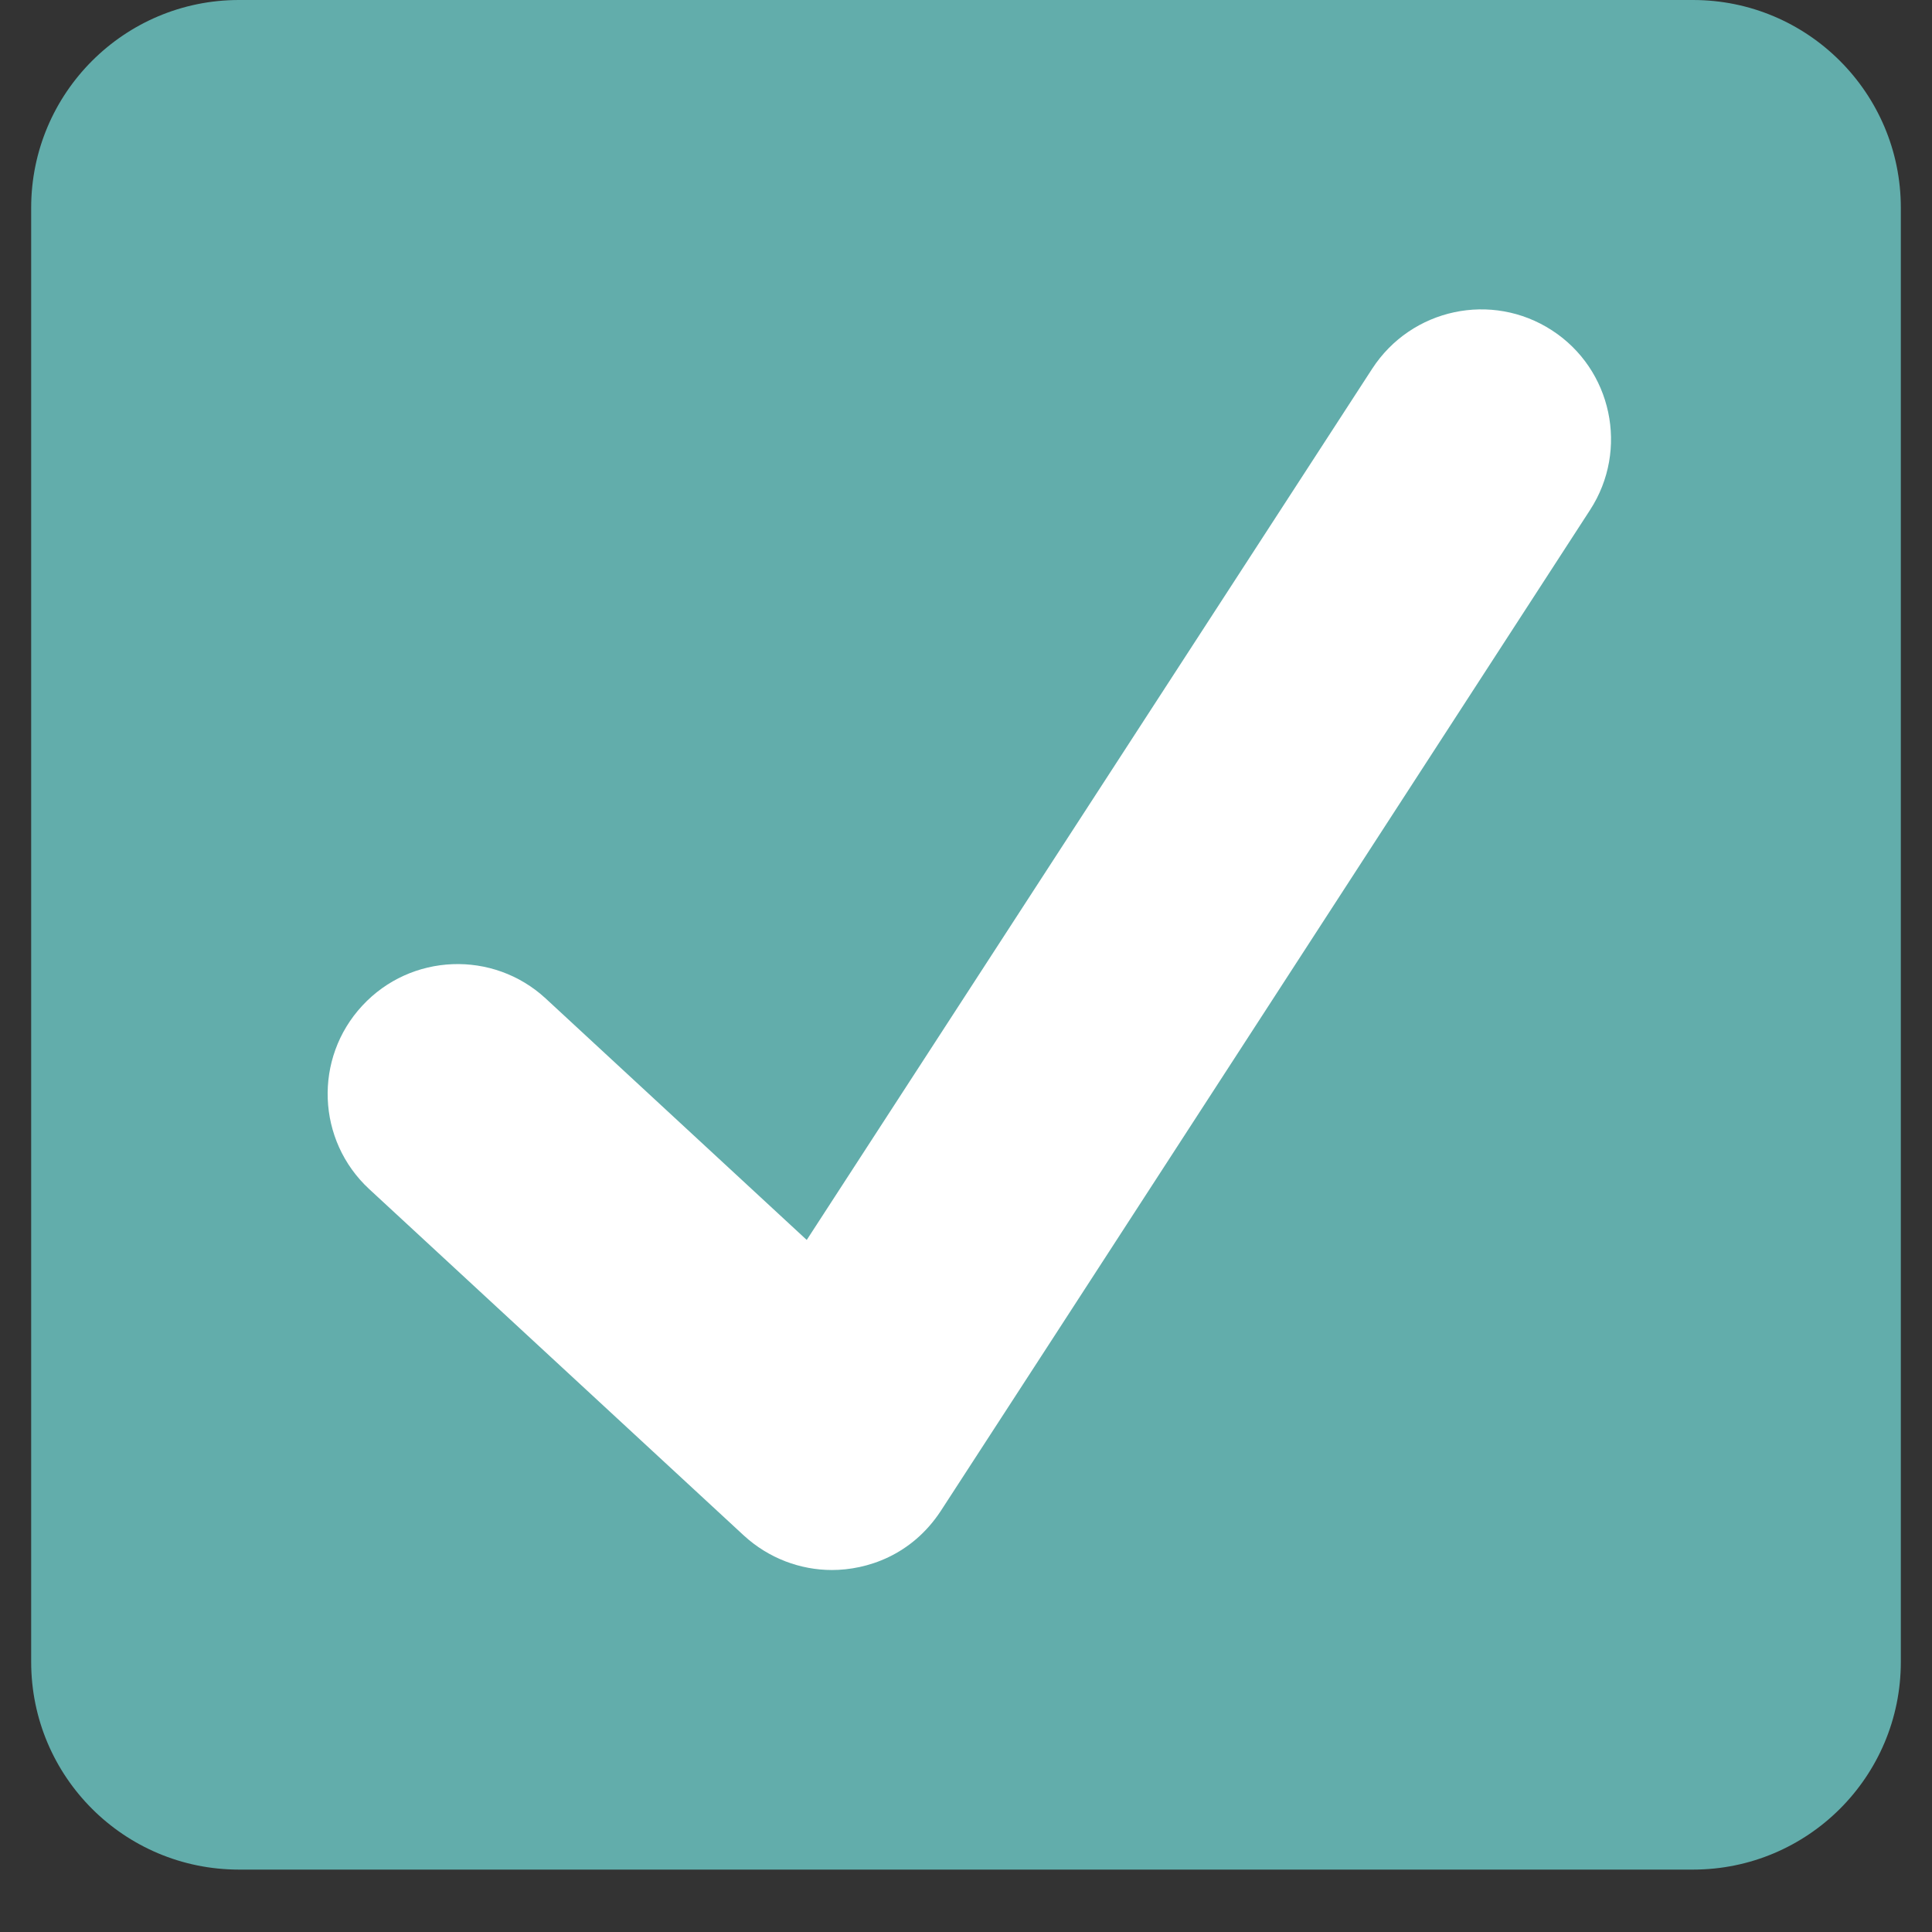 <svg xmlns="http://www.w3.org/2000/svg" xmlns:xlink="http://www.w3.org/1999/xlink" width="40" zoomAndPan="magnify" viewBox="0 0 30 30" height="40" preserveAspectRatio="xMidYMid meet" version="1.0"><rect x="0" y="0" width="30" height="30" fill="#333333" stroke="none"/><defs><clipPath id="6cde9d8062"><path d="M 0.484 0 L 29.516 0 L 29.516 29.031 L 0.484 29.031 Z M 0.484 0 " clip-rule="nonzero"/></clipPath></defs><g clip-path="url(#6cde9d8062)"><path fill="#62adab" d="M 29.516 25.805 C 29.516 27.59 28.07 29.031 26.289 29.031 L 3.711 29.031 C 1.93 29.031 0.484 27.59 0.484 25.805 L 0.484 3.227 C 0.484 1.445 1.93 0 3.711 0 L 26.289 0 C 28.07 0 29.516 1.445 29.516 3.227 Z M 29.516 25.805 " fill-opacity="1" fill-rule="nonzero"/></g><path fill="#ffffff" d="M 24.098 5.129 C 23.164 4.523 21.918 4.789 21.309 5.723 L 12.527 19.254 L 8.473 15.504 C 7.656 14.75 6.379 14.801 5.625 15.617 C 4.867 16.434 4.918 17.711 5.734 18.465 L 11.551 23.844 C 11.938 24.199 12.43 24.379 12.918 24.379 C 13.461 24.379 14.156 24.152 14.609 23.461 C 14.879 23.051 24.691 7.918 24.691 7.918 C 25.297 6.984 25.031 5.734 24.098 5.129 Z M 24.098 5.129 " fill-opacity="1" fill-rule="nonzero"/></svg>